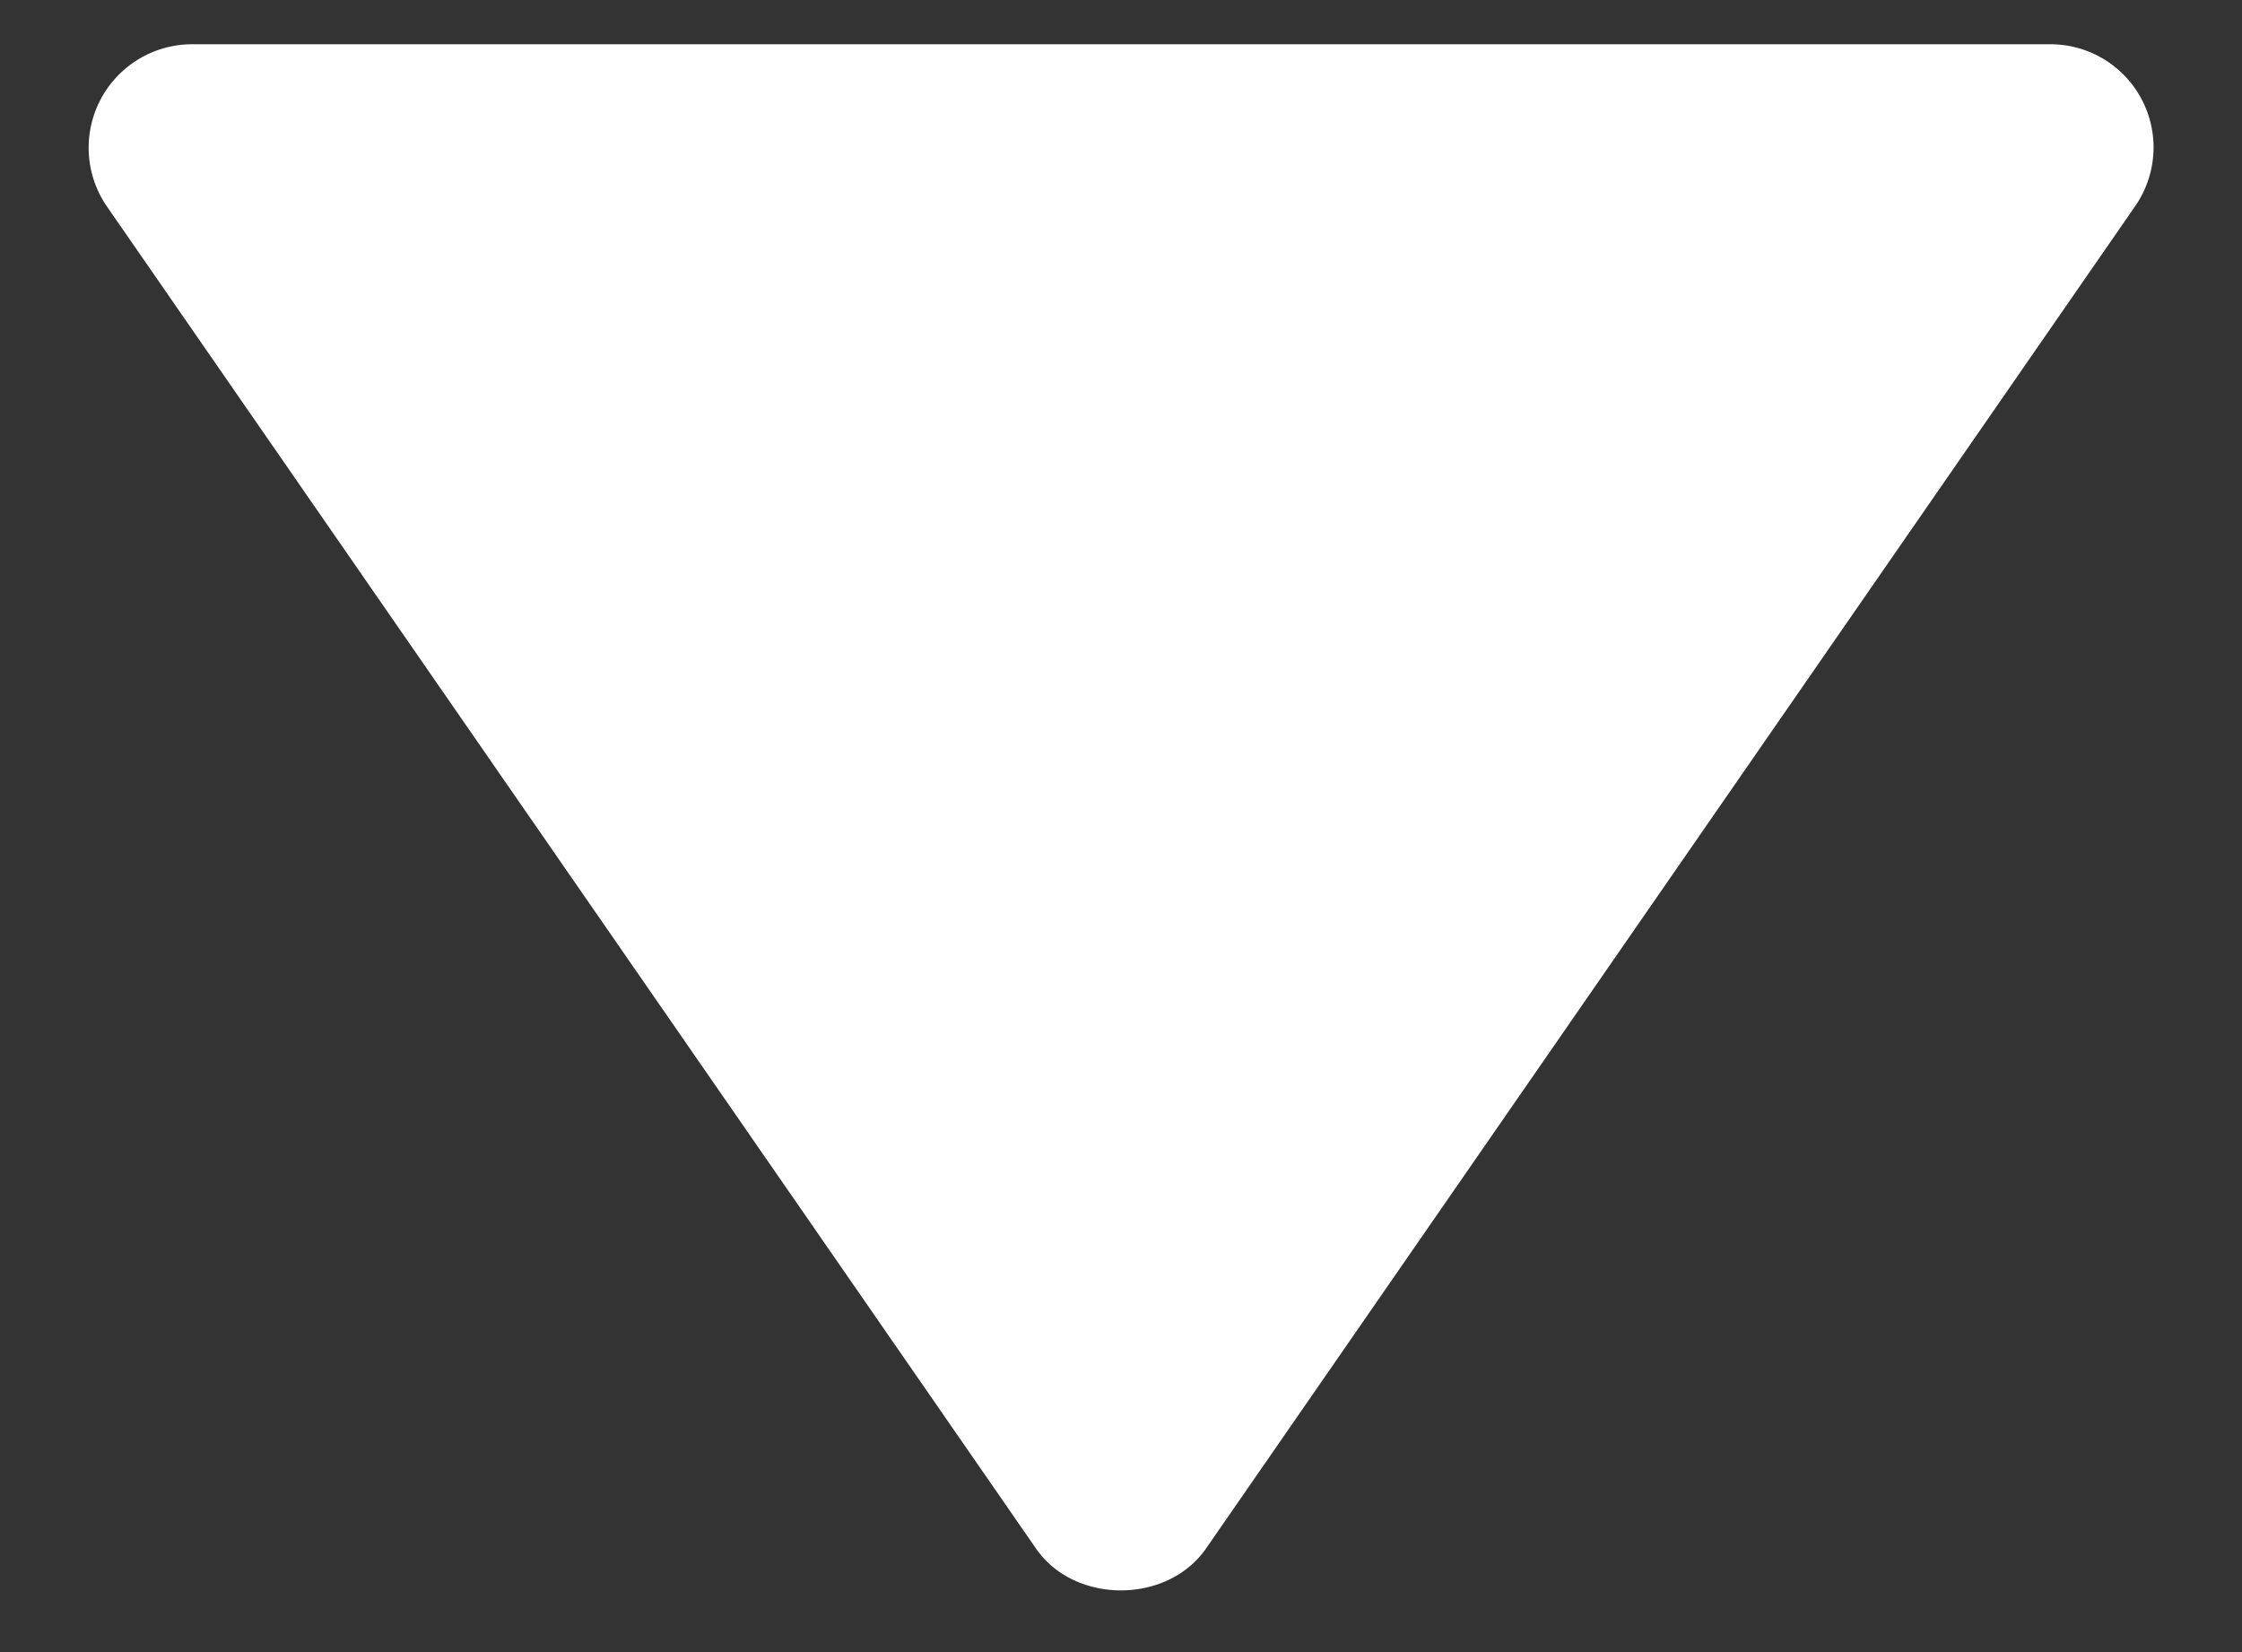 <svg width="19" height="14" fill="none" xmlns="http://www.w3.org/2000/svg"><rect width="100%" height="100%" fill="#333333" stroke="none"/><path d="M17.375.375H1.625a.877.877 0 00-.72 1.373L8.78 13.123c.326.472 1.112.472 1.44 0l7.874-11.375a.874.874 0 00-.719-1.373z" fill="#fff"/></svg>